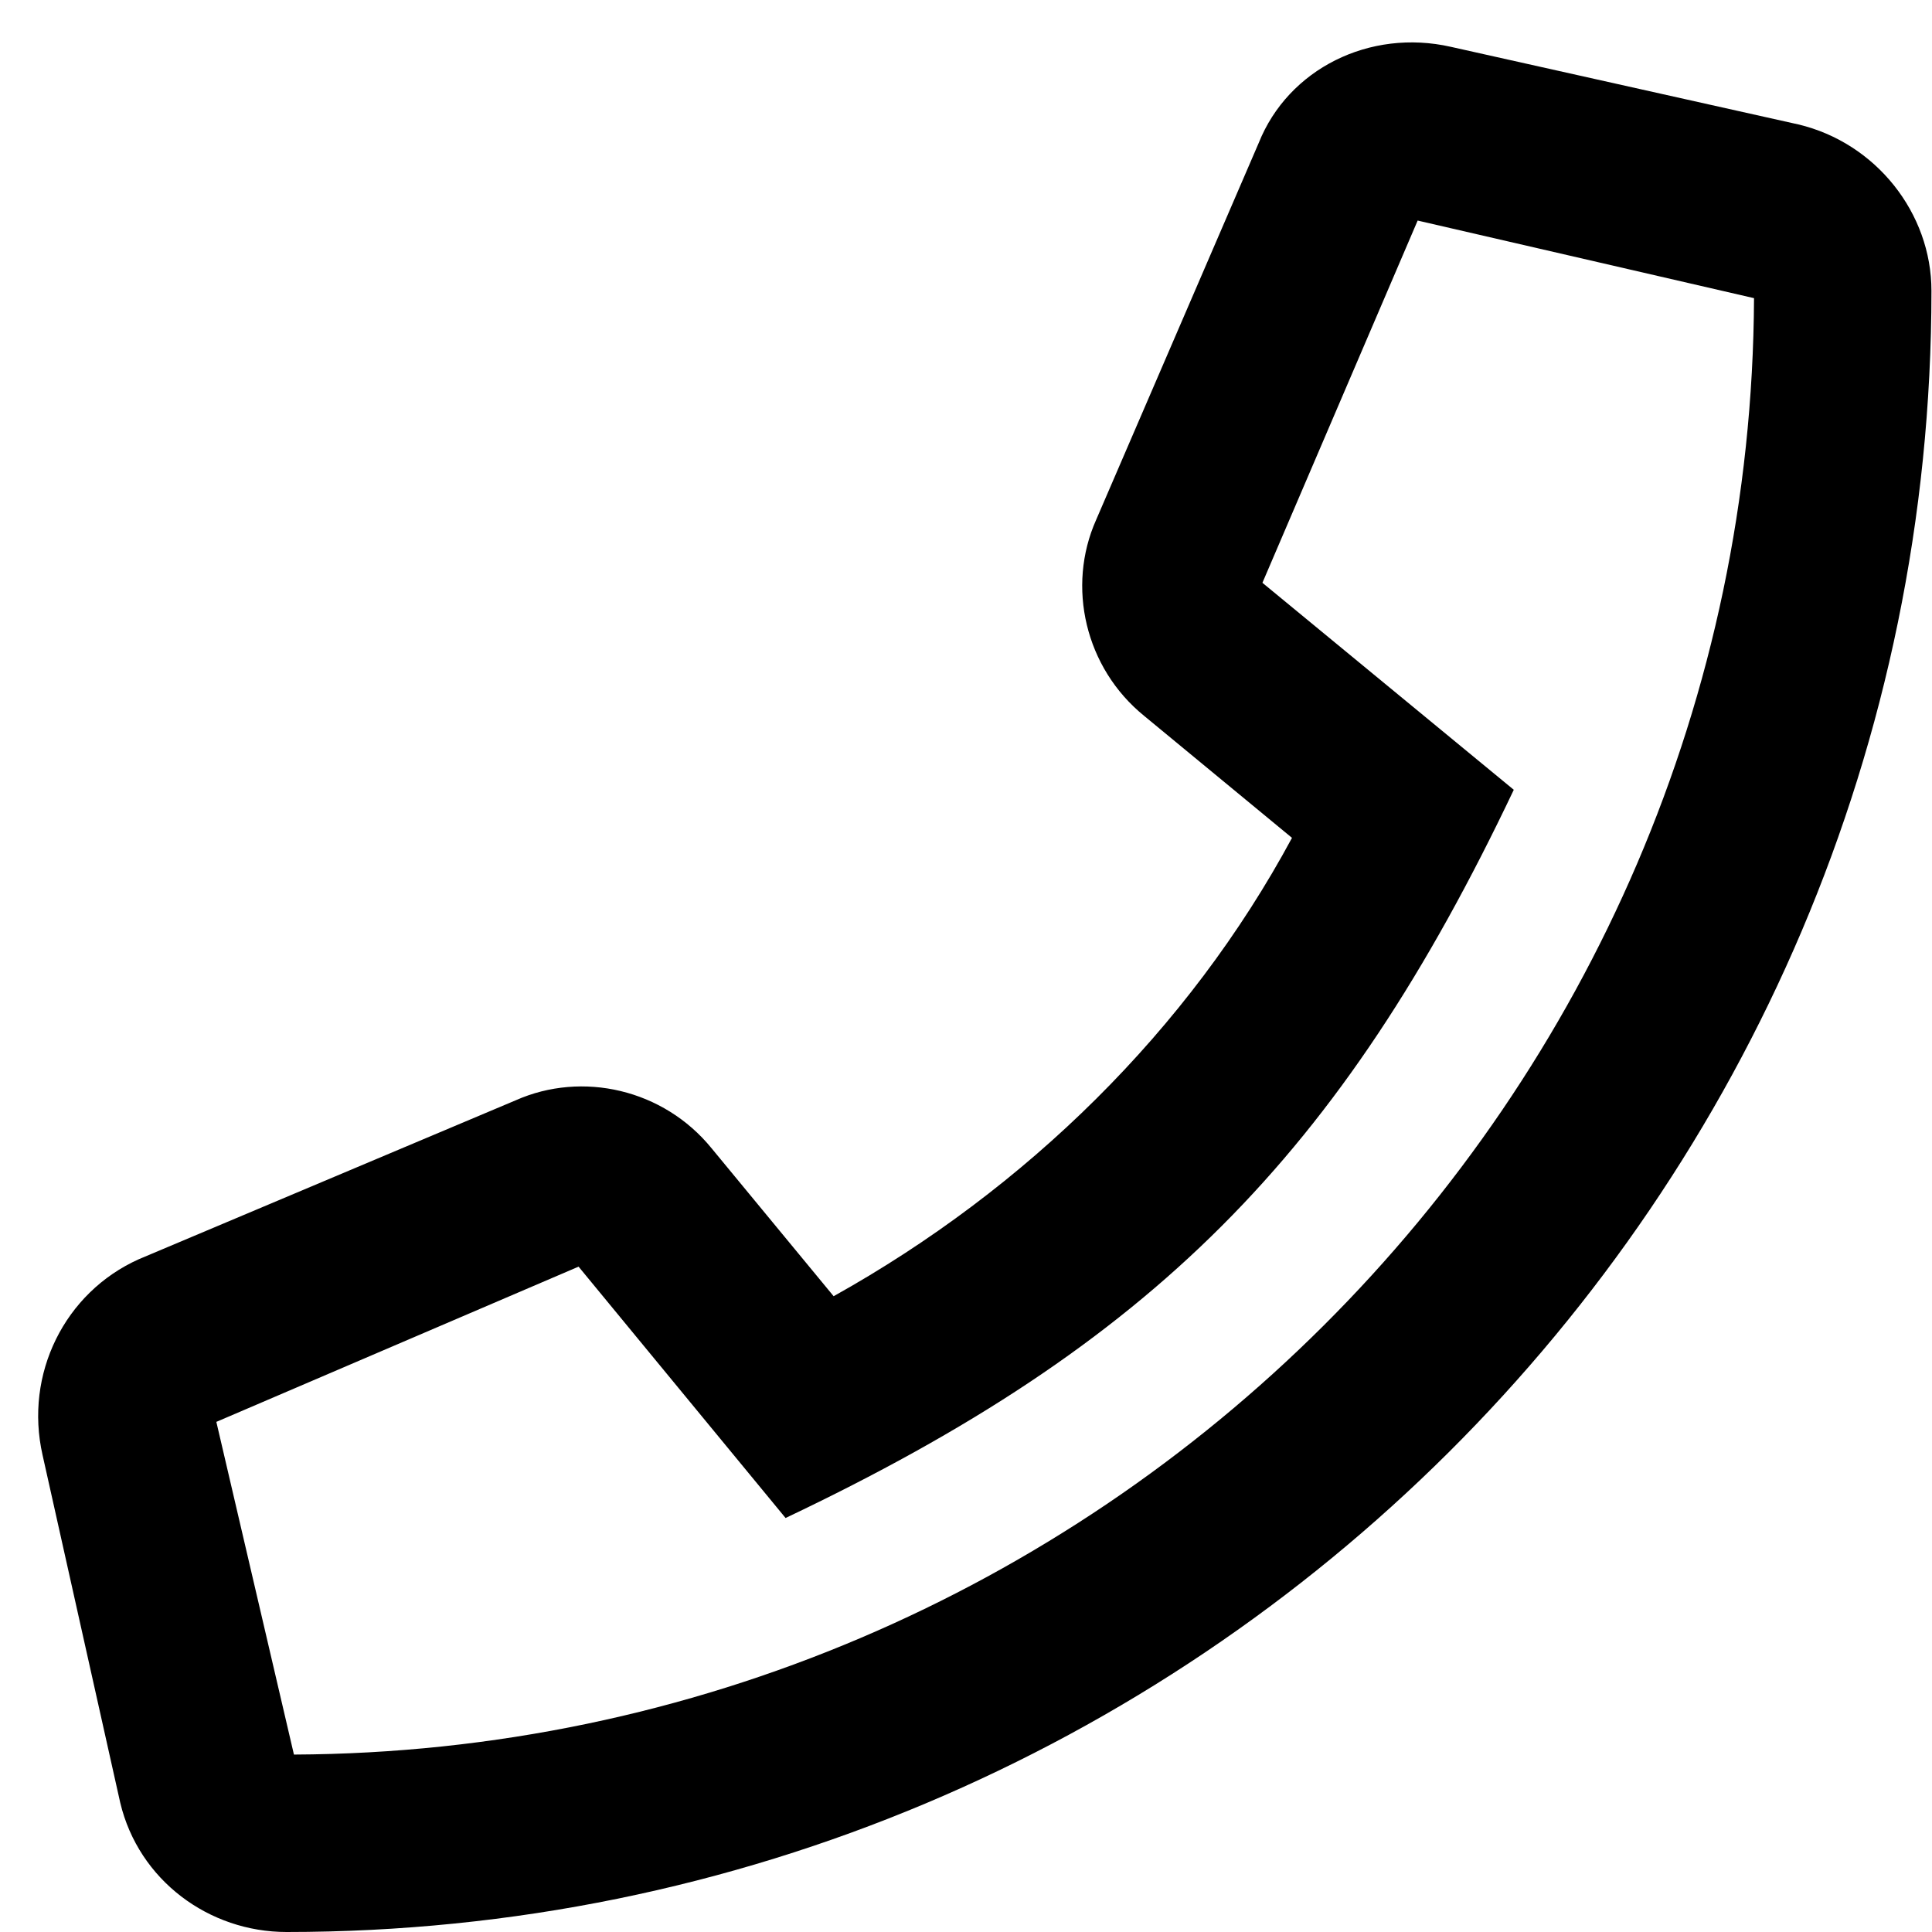 <svg width="49" height="49" viewBox="0 0 49 49" fill="none" xmlns="http://www.w3.org/2000/svg">
<path d="M45.611 3.156L36.799 1.188C34.736 0.719 32.674 1.75 31.924 3.625L27.799 13.188C27.049 14.875 27.518 16.938 29.018 18.156L32.768 21.25C30.143 26.125 26.018 30.156 21.143 32.875L18.049 29.125C16.83 27.625 14.768 27.156 13.08 27.906L3.518 31.938C1.643 32.781 0.612 34.844 1.08 36.906L3.049 45.719C3.518 47.688 5.299 49 7.268 49C30.236 49 48.986 30.438 48.986 7.375C48.986 5.406 47.58 3.625 45.611 3.156ZM7.455 44.5L5.487 36.062L14.674 32.125L19.924 38.5C29.205 34.094 33.986 29.312 38.393 20.031L32.018 14.781L35.955 5.594L44.486 7.562C44.393 27.906 27.799 44.406 7.455 44.5Z" fill="black"/>
</svg>

